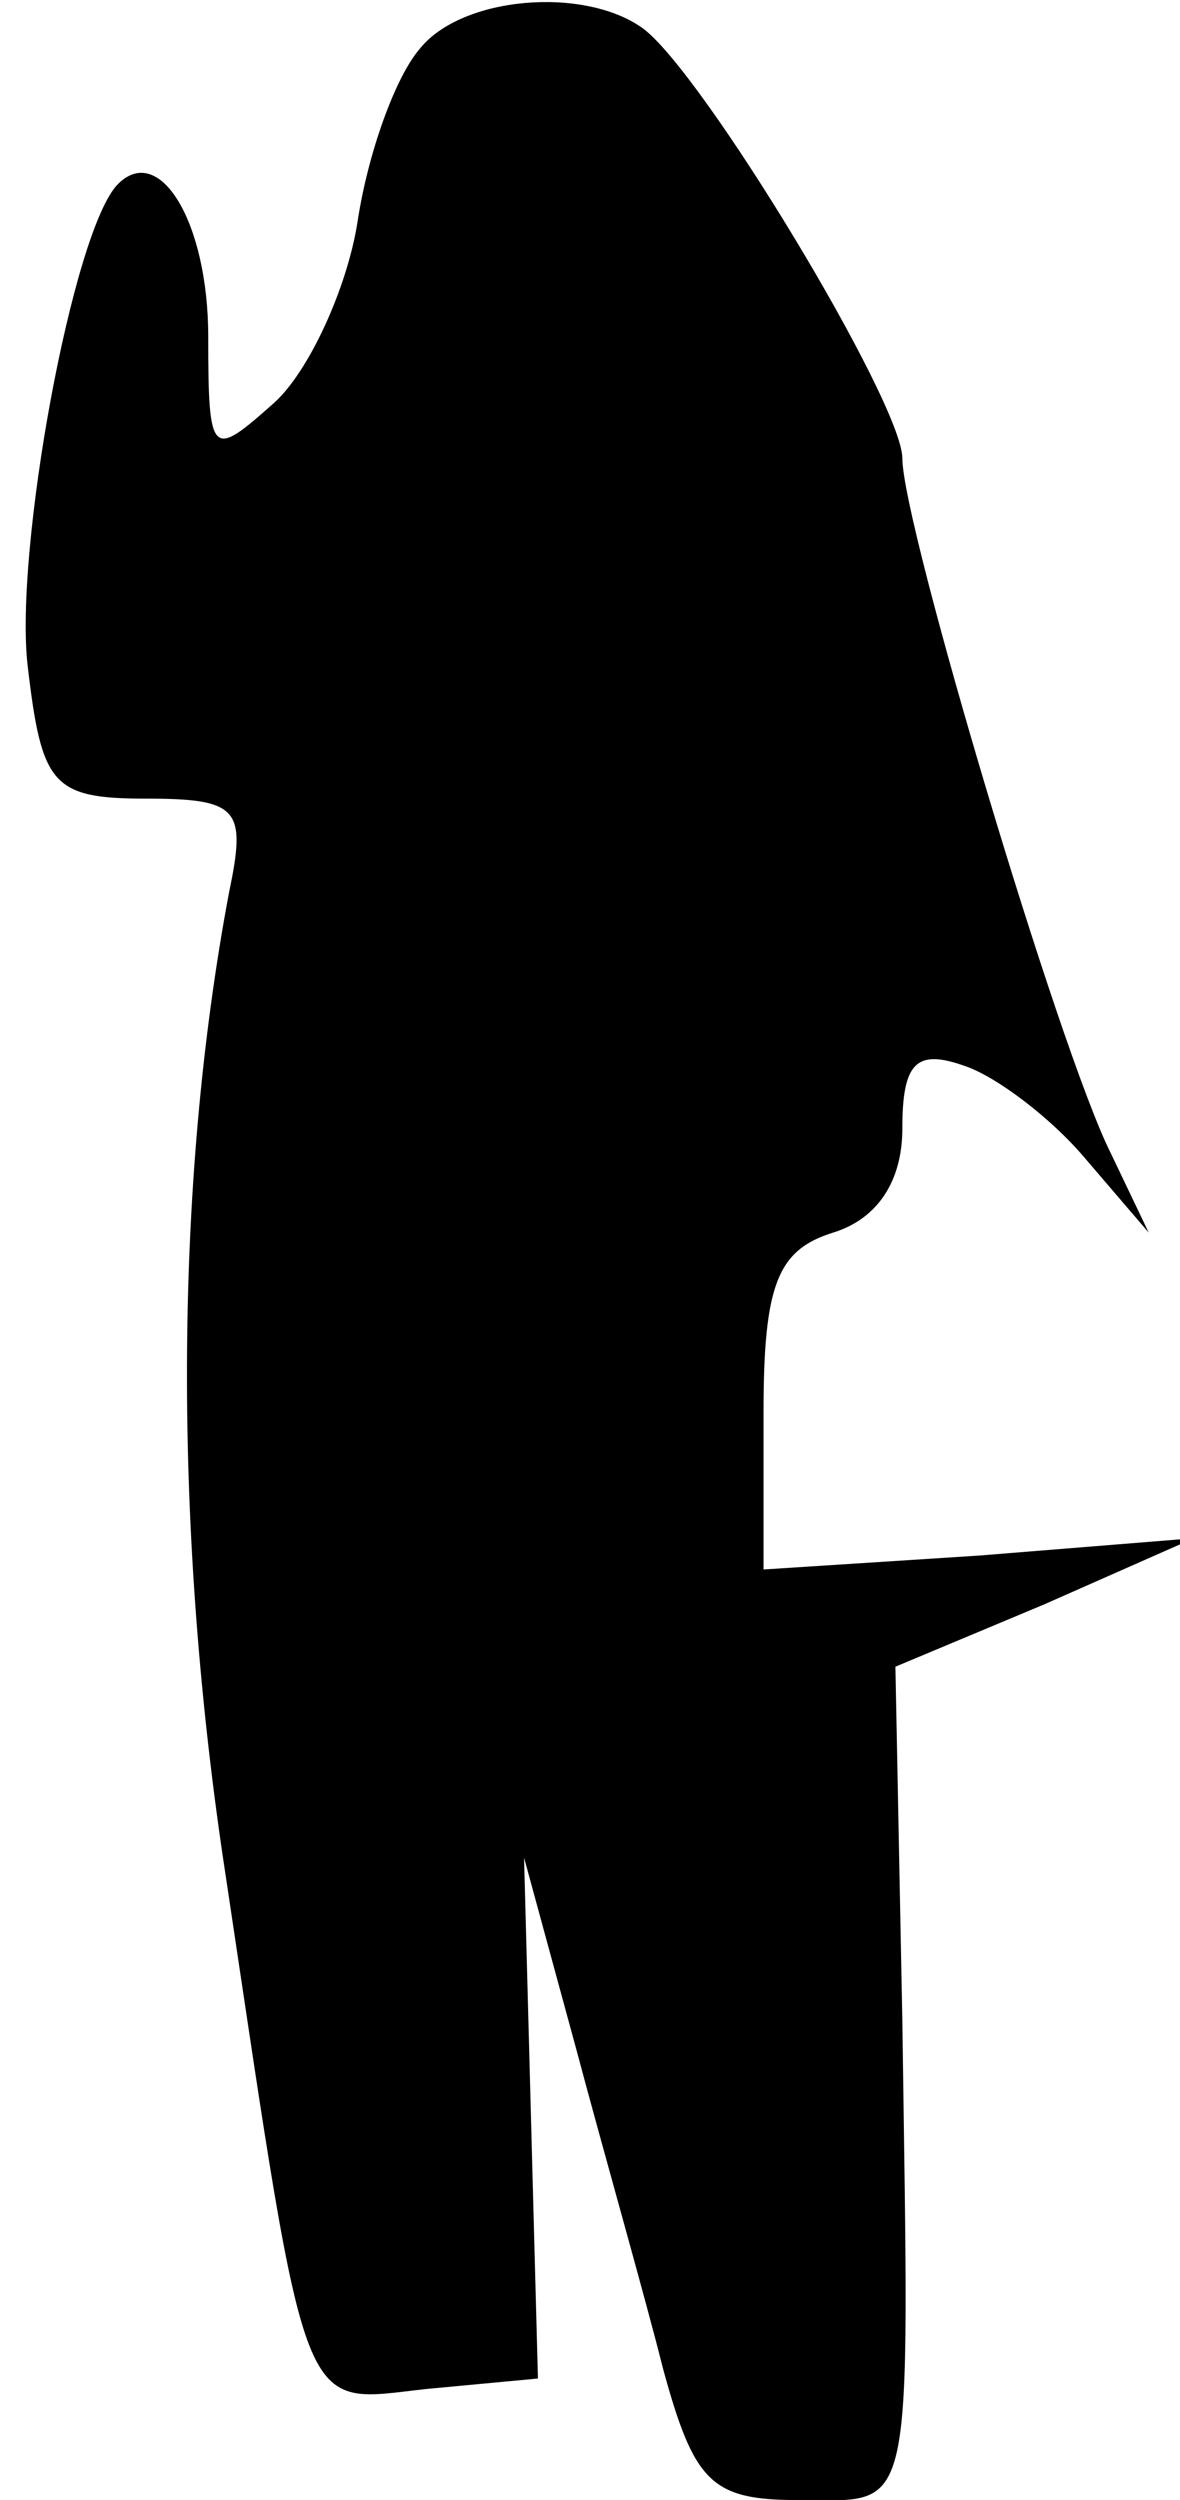 <?xml version="1.0" standalone="no"?>
<!DOCTYPE svg PUBLIC "-//W3C//DTD SVG 20010904//EN"
 "http://www.w3.org/TR/2001/REC-SVG-20010904/DTD/svg10.dtd">
<svg version="1.0" xmlns="http://www.w3.org/2000/svg"
 width="34pt" height="72pt" viewBox="0 0 34 72"
 preserveAspectRatio="xMidYMid meet">
<g transform="translate(0,72) scale(0.1,-0.1)"
fill="#000000" stroke="none">
<path fill="#000000" stroke="none" d="M121 706 c-7 -8 -15 -30 -18 -50 -3
-19 -14 -43 -24 -52 -18 -16 -19 -16 -19 19 0 33 -14 56 -26 44 -13 -13 -30
-106 -26 -139 4 -34 7 -38 34 -38 27 0 29 -3 24 -27 -16 -85 -16 -185 -1 -283
24 -160 21 -152 58 -148 l32 3 -2 75 -2 75 15 -55 c8 -30 20 -72 25 -92 9 -33
14 -38 39 -38 34 0 32 -8 30 138 l-2 102 43 18 43 19 -62 -5 -62 -4 0 45 c0
37 4 47 20 52 13 4 20 15 20 30 0 19 4 23 18 18 9 -3 25 -15 35 -27 l18 -21
-11 23 c-15 30 -60 181 -60 200 0 16 -58 112 -75 124 -17 12 -52 9 -64 -6z"/>
</g>
</svg>
